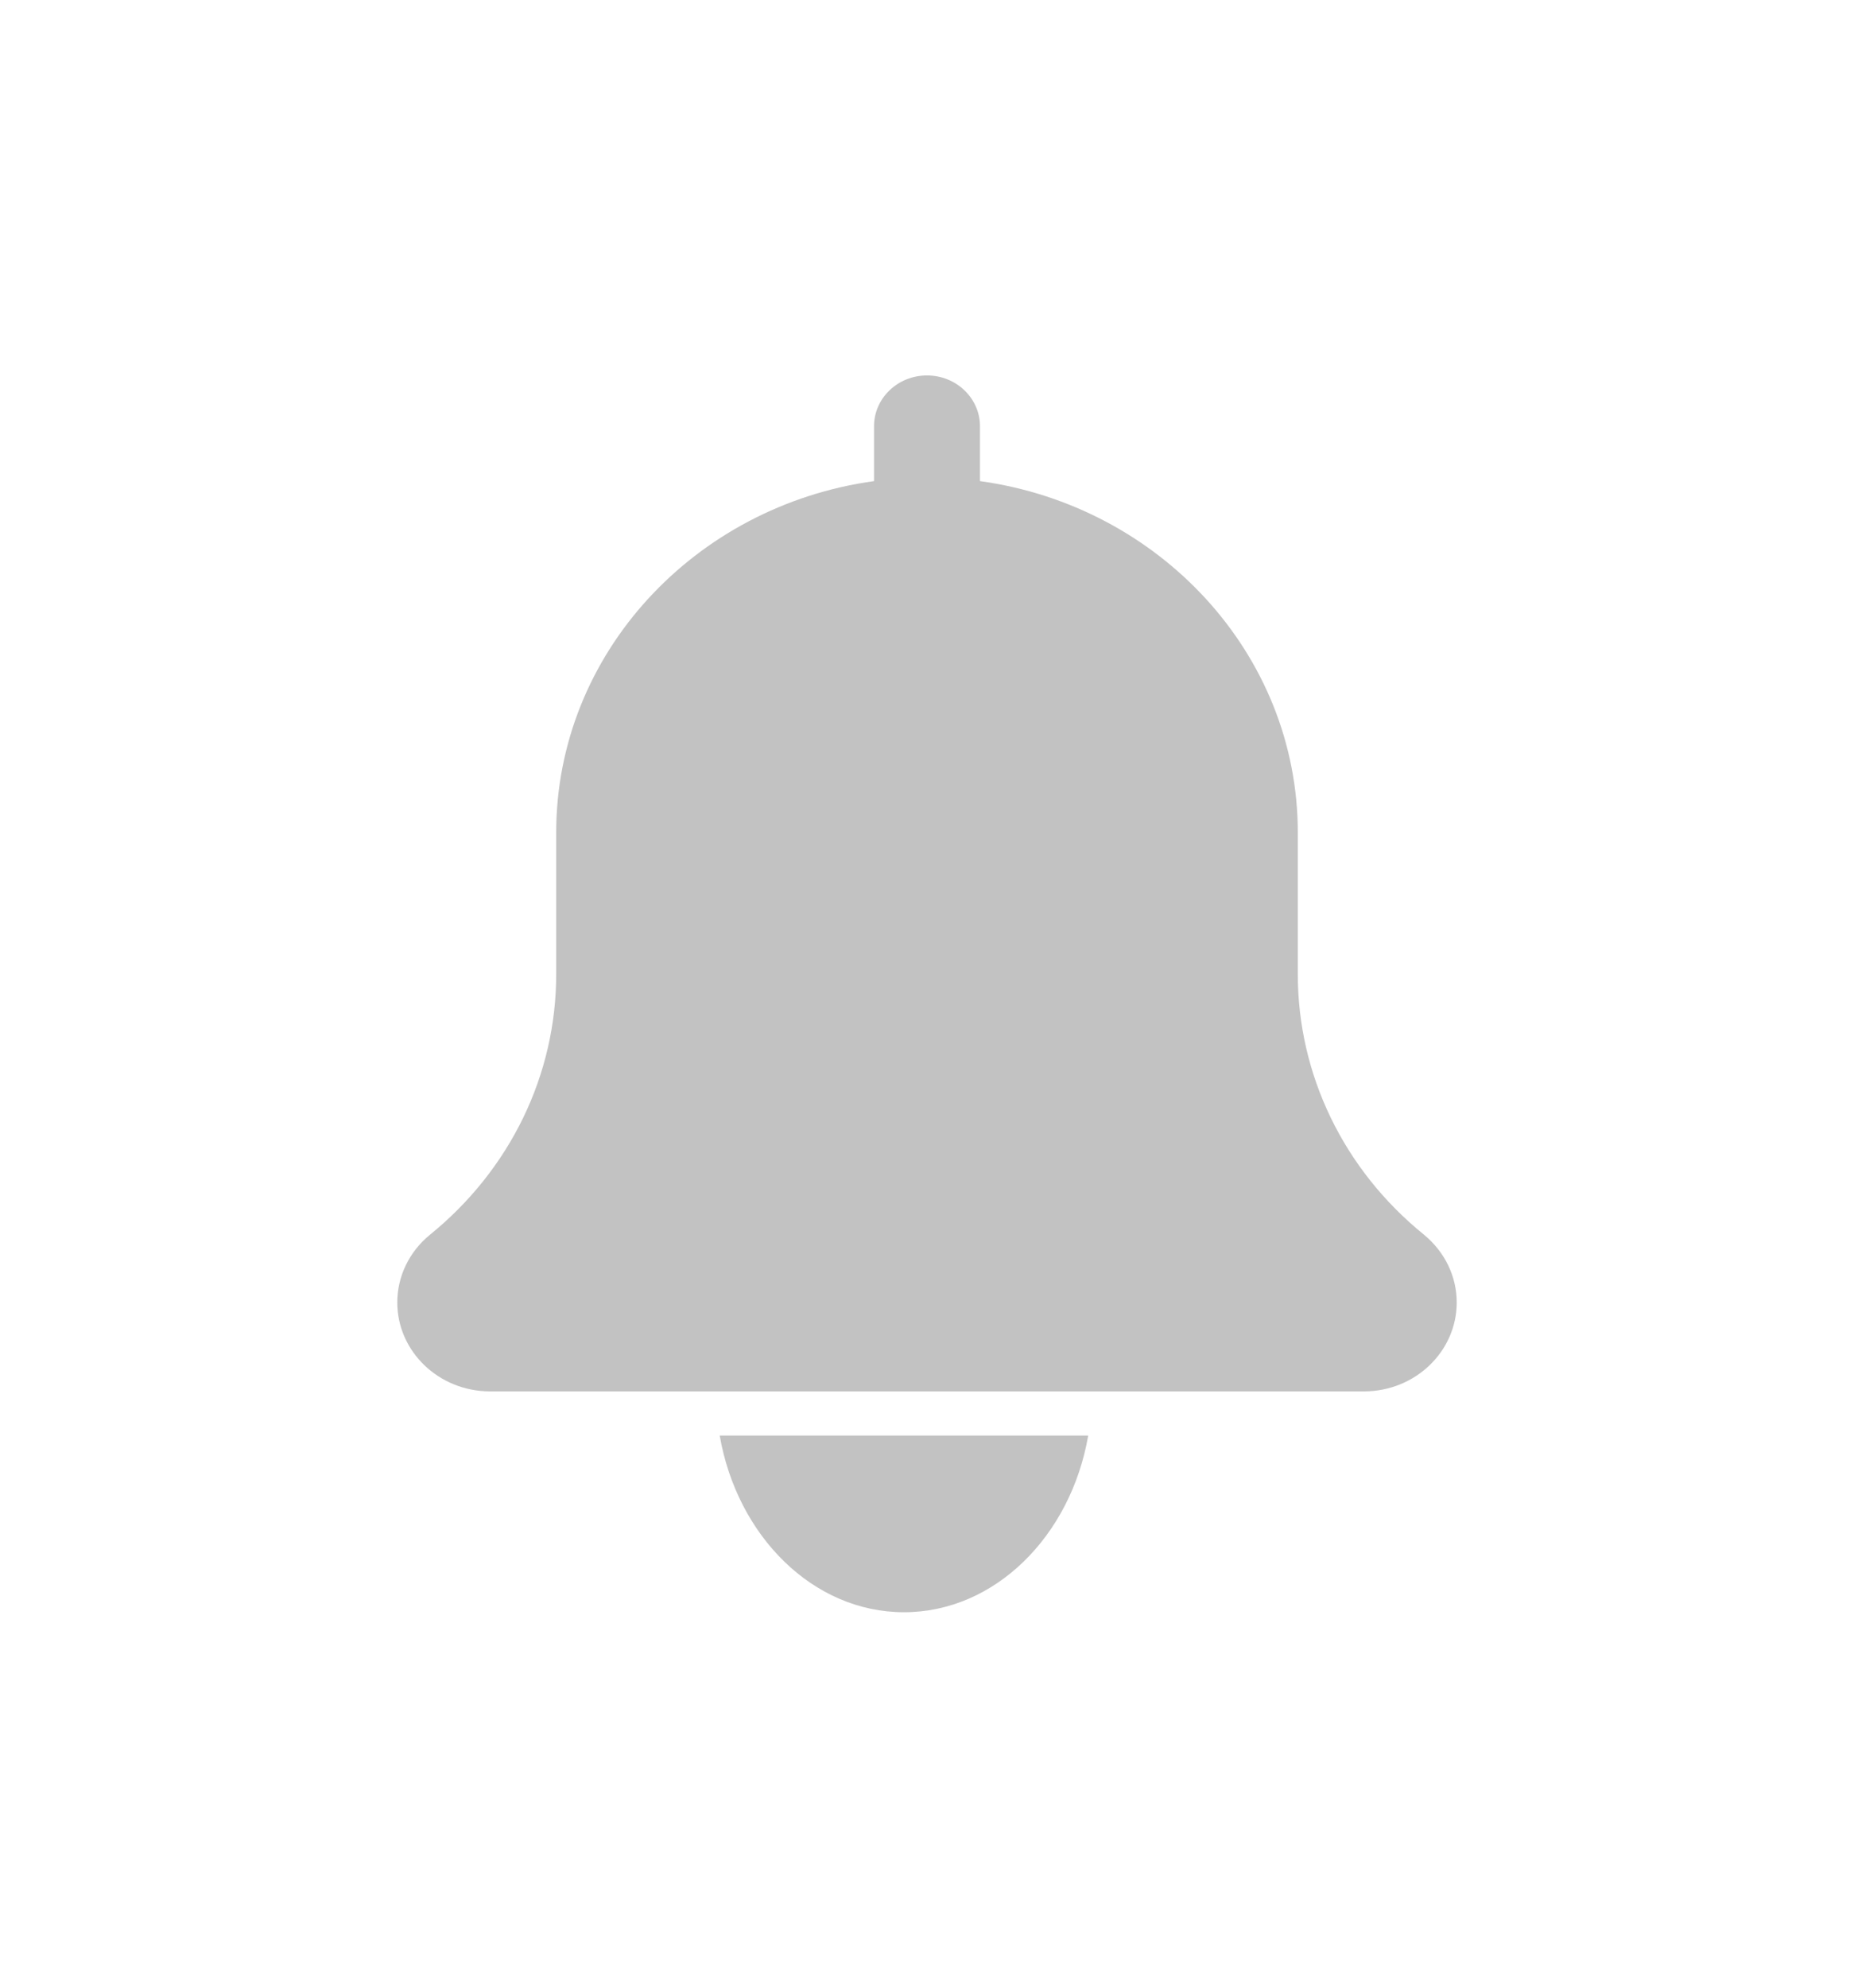 <svg xmlns="http://www.w3.org/2000/svg" width="42" height="45" viewBox="0 0 42 45">
    <defs>
        <filter id="znji0eld4a" width="116.3%" height="170.5%" x="-8.1%" y="-35.2%" filterUnits="objectBoundingBox">
            <feOffset dy="2" in="SourceAlpha" result="shadowOffsetOuter1"/>
            <feGaussianBlur in="shadowOffsetOuter1" result="shadowBlurOuter1" stdDeviation="4.5"/>
            <feColorMatrix in="shadowBlurOuter1" result="shadowMatrixOuter1" values="0 0 0 0 0 0 0 0 0 0 0 0 0 0 0 0 0 0 0.3 0"/>
            <feMerge>
                <feMergeNode in="shadowMatrixOuter1"/>
                <feMergeNode in="SourceGraphic"/>
            </feMerge>
        </filter>
    </defs>
    <g fill="#C2C2C2" fill-rule="evenodd" filter="url(#znji0eld4a)" transform="translate(-15 -10)">
        <g>
            <path d="M23.255 19.95c-1.815-1.47-2.855-3.618-2.855-5.894V10.85c0-4.047-3.137-7.397-7.2-7.958V1.65c0-.636-.538-1.15-1.2-1.15-.662 0-1.2.514-1.2 1.15v1.242c-4.065.561-7.2 3.911-7.2 7.958v3.206c0 2.276-1.04 4.424-2.866 5.903-.466.383-.734.94-.734 1.528 0 1.11.942 2.013 2.1 2.013h19.8c1.158 0 2.1-.903 2.1-2.013 0-.588-.268-1.145-.745-1.537zM11.478 28.5c2.058 0 3.779-1.721 4.174-4H7.304c.396 2.279 2.117 4 4.174 4z" transform="translate(24 16)"/>
        </g>
    </g>
</svg>
